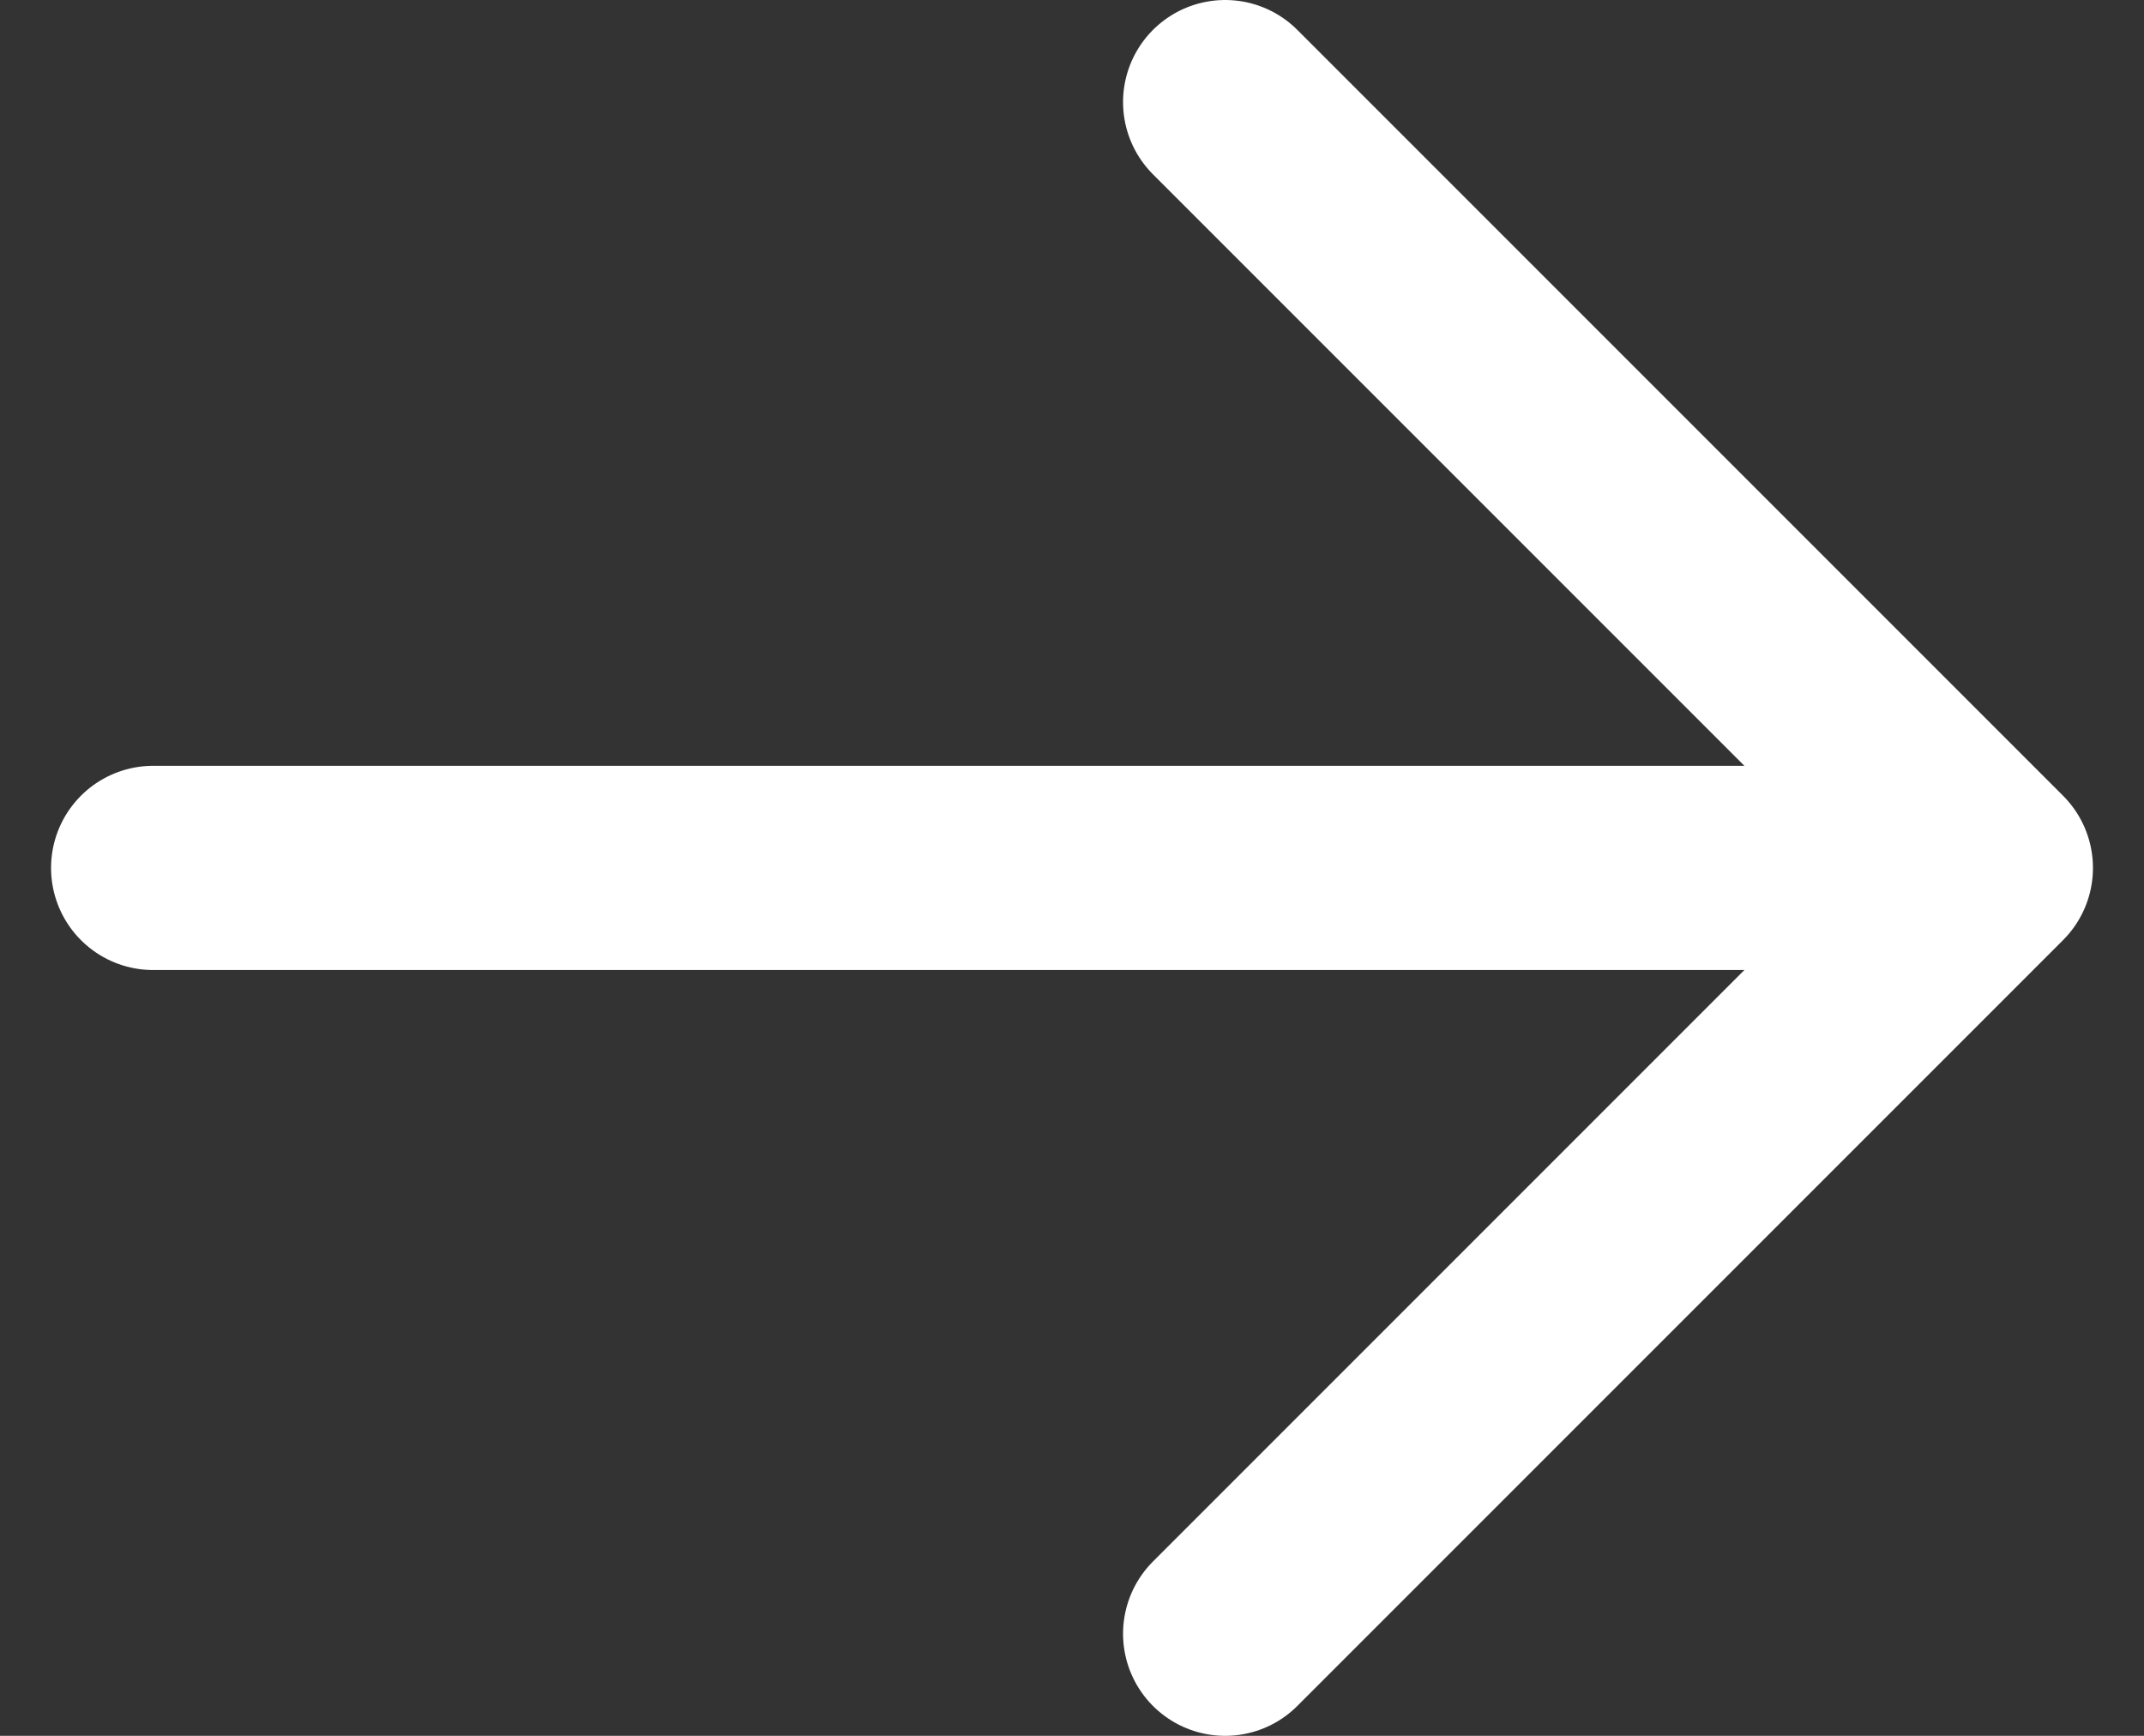 <svg width="21" height="17" viewBox="0 0 21 17" fill="none" xmlns="http://www.w3.org/2000/svg">
<rect x="0" y="0" width="21" height="17" fill="#333333" stroke="none"/>
<path d="M1.5 8.5H19.5M19.5 8.5L12 1M19.5 8.5L12 16" stroke="white" stroke-width="2" stroke-linecap="round" stroke-linejoin="round"/>
</svg>
